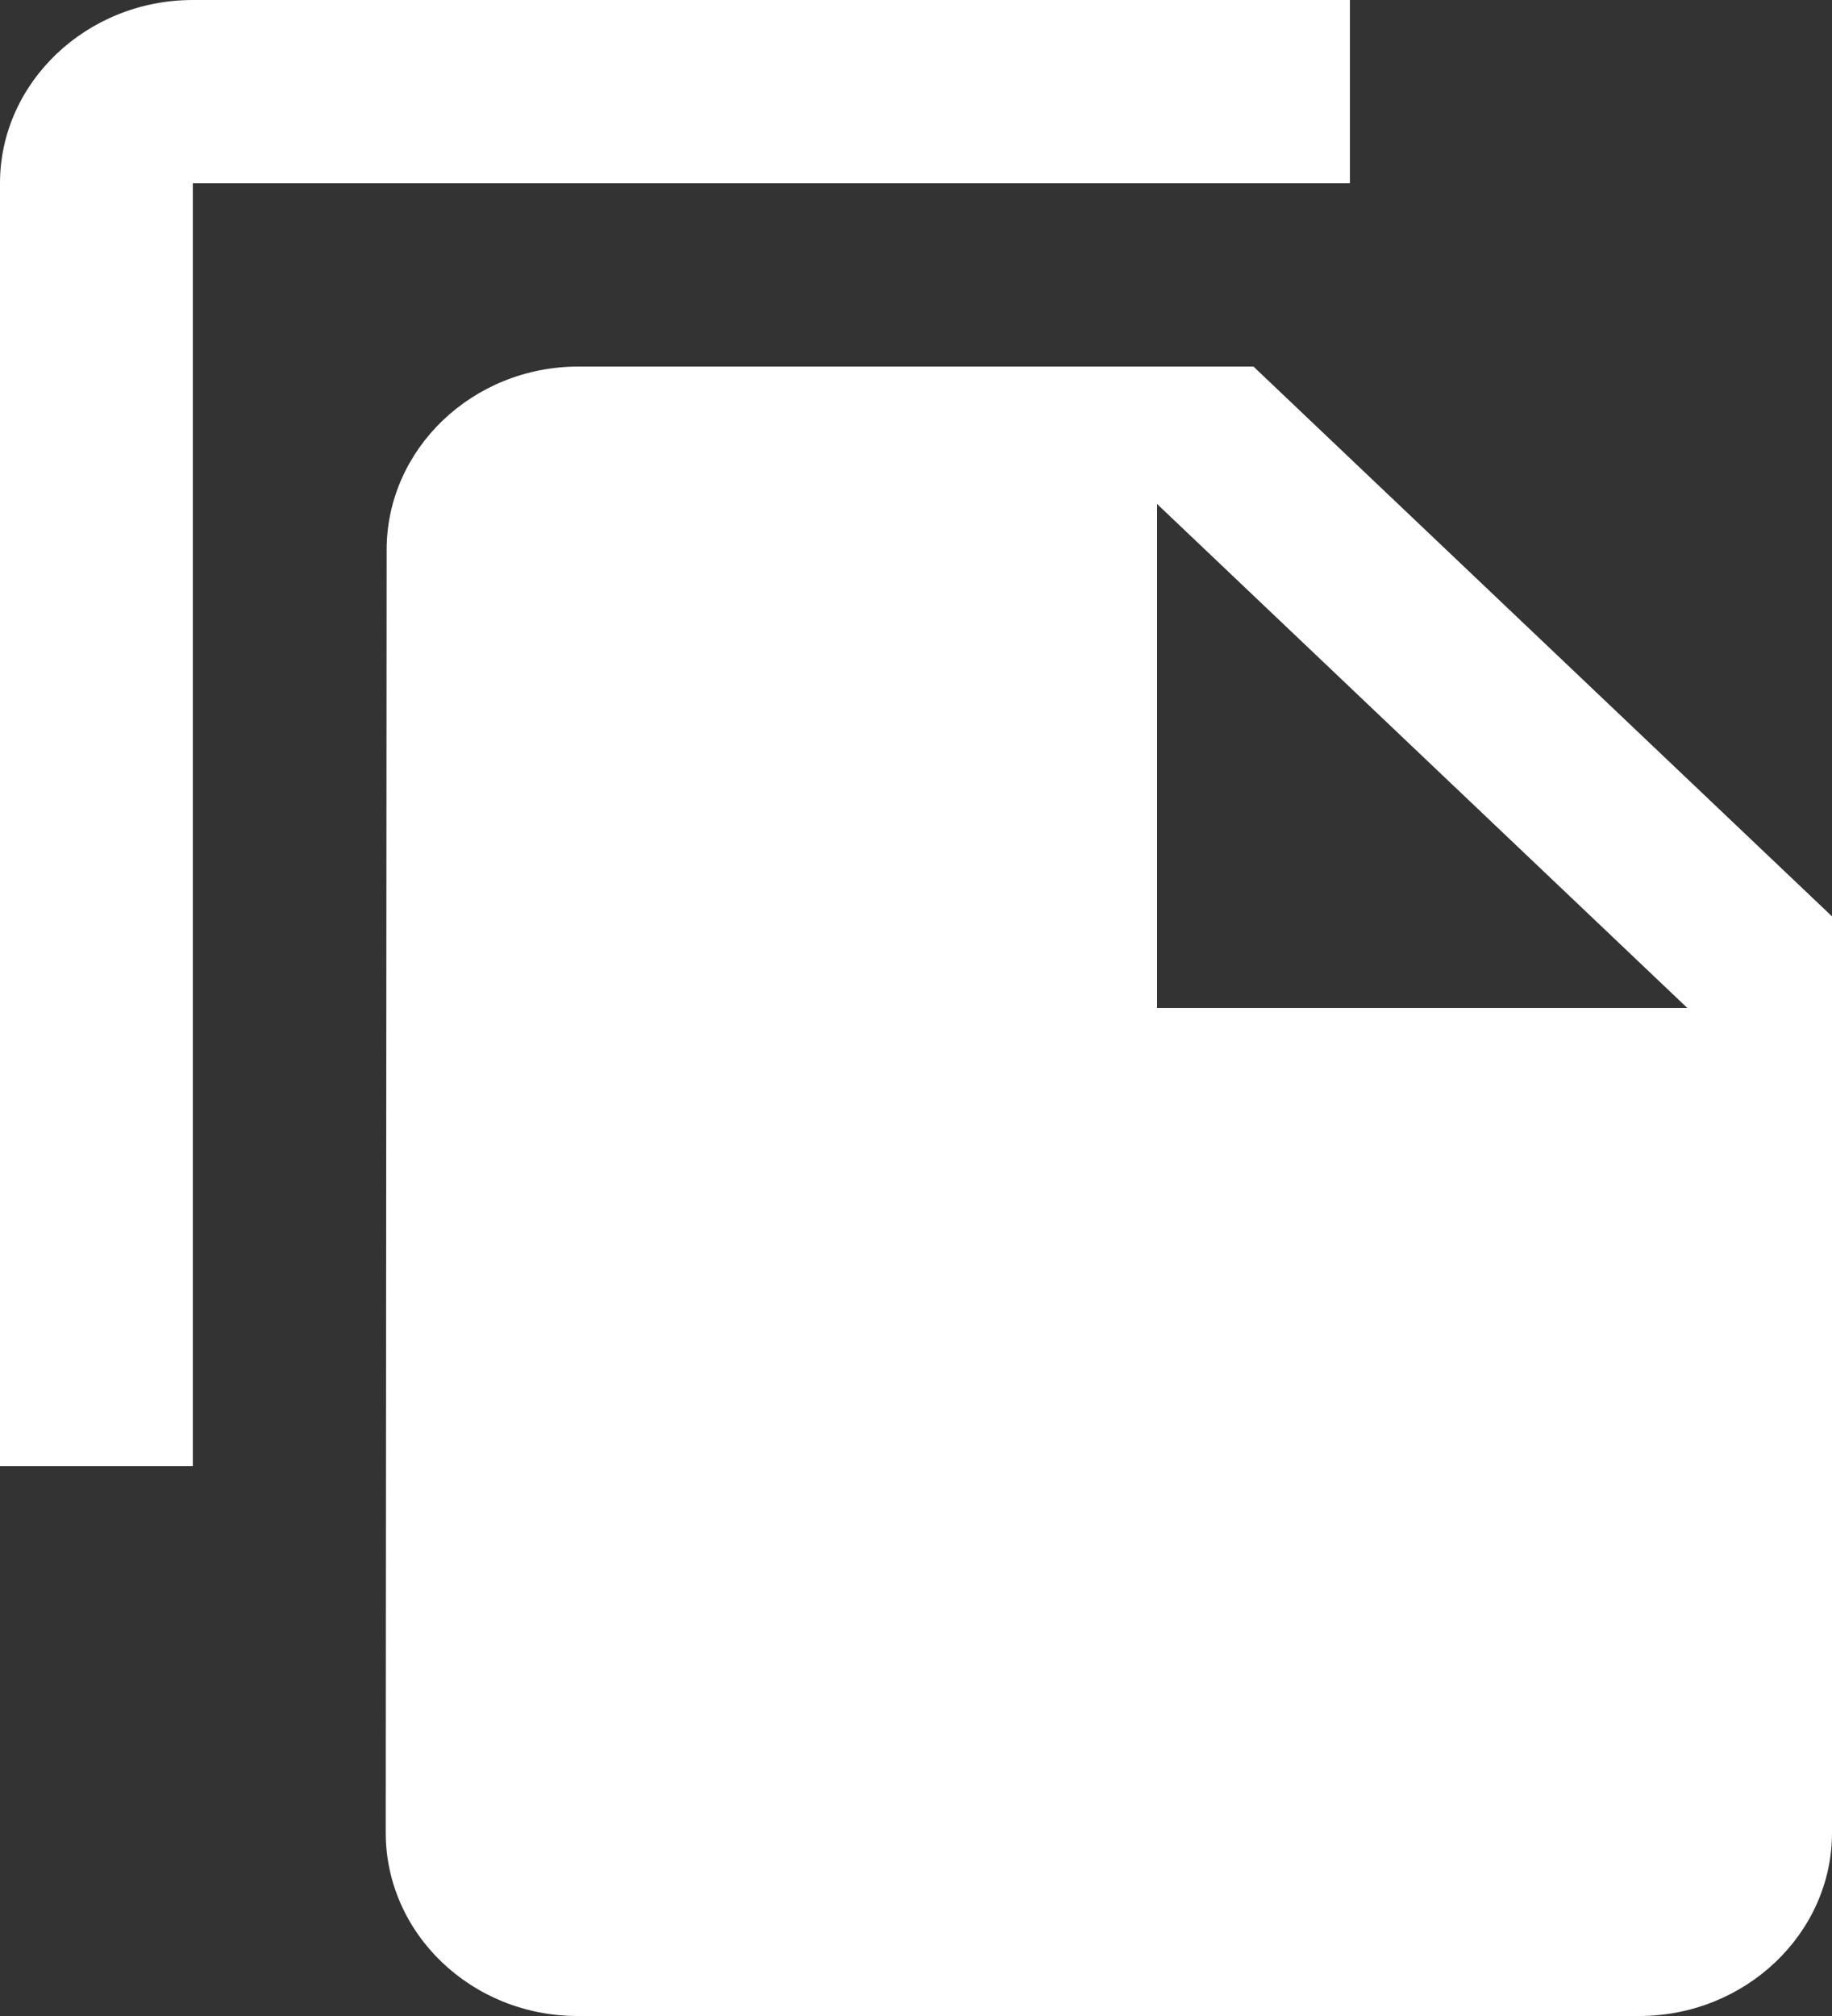 <svg width="20px" height="22px" viewBox="0 0 20 22" version="1.1" xmlns="http://www.w3.org/2000/svg" xmlns:xlink="http://www.w3.org/1999/xlink">
  <rect x="0" y="0" width="20" height="22" fill="#333333" stroke="none"/>
  <g id="SYMBOLS" stroke="none" stroke-width="1" fill="none" fill-rule="evenodd">
    <g id="duplicate" fill="#FFFFFF" fill-rule="nonzero">
      <path d="M14.737,0 L2.105,0 C0.947,0 0,0.9 0,2 L0,16 L2.105,16 L2.105,2 L14.737,2 L14.737,0 Z M13.684,4 L20,10 L20,20 C20,21.1 19.053,22 17.895,22 L6.305,22 C5.147,22 4.211,21.1 4.211,20 L4.221,6 C4.221,4.9 5.158,4 6.316,4 L13.684,4 Z M12.632,11 L18.421,11 L12.632,5.5 L12.632,11 Z" id="Shape-Copy-6"></path>
    </g>
  </g>
</svg>
